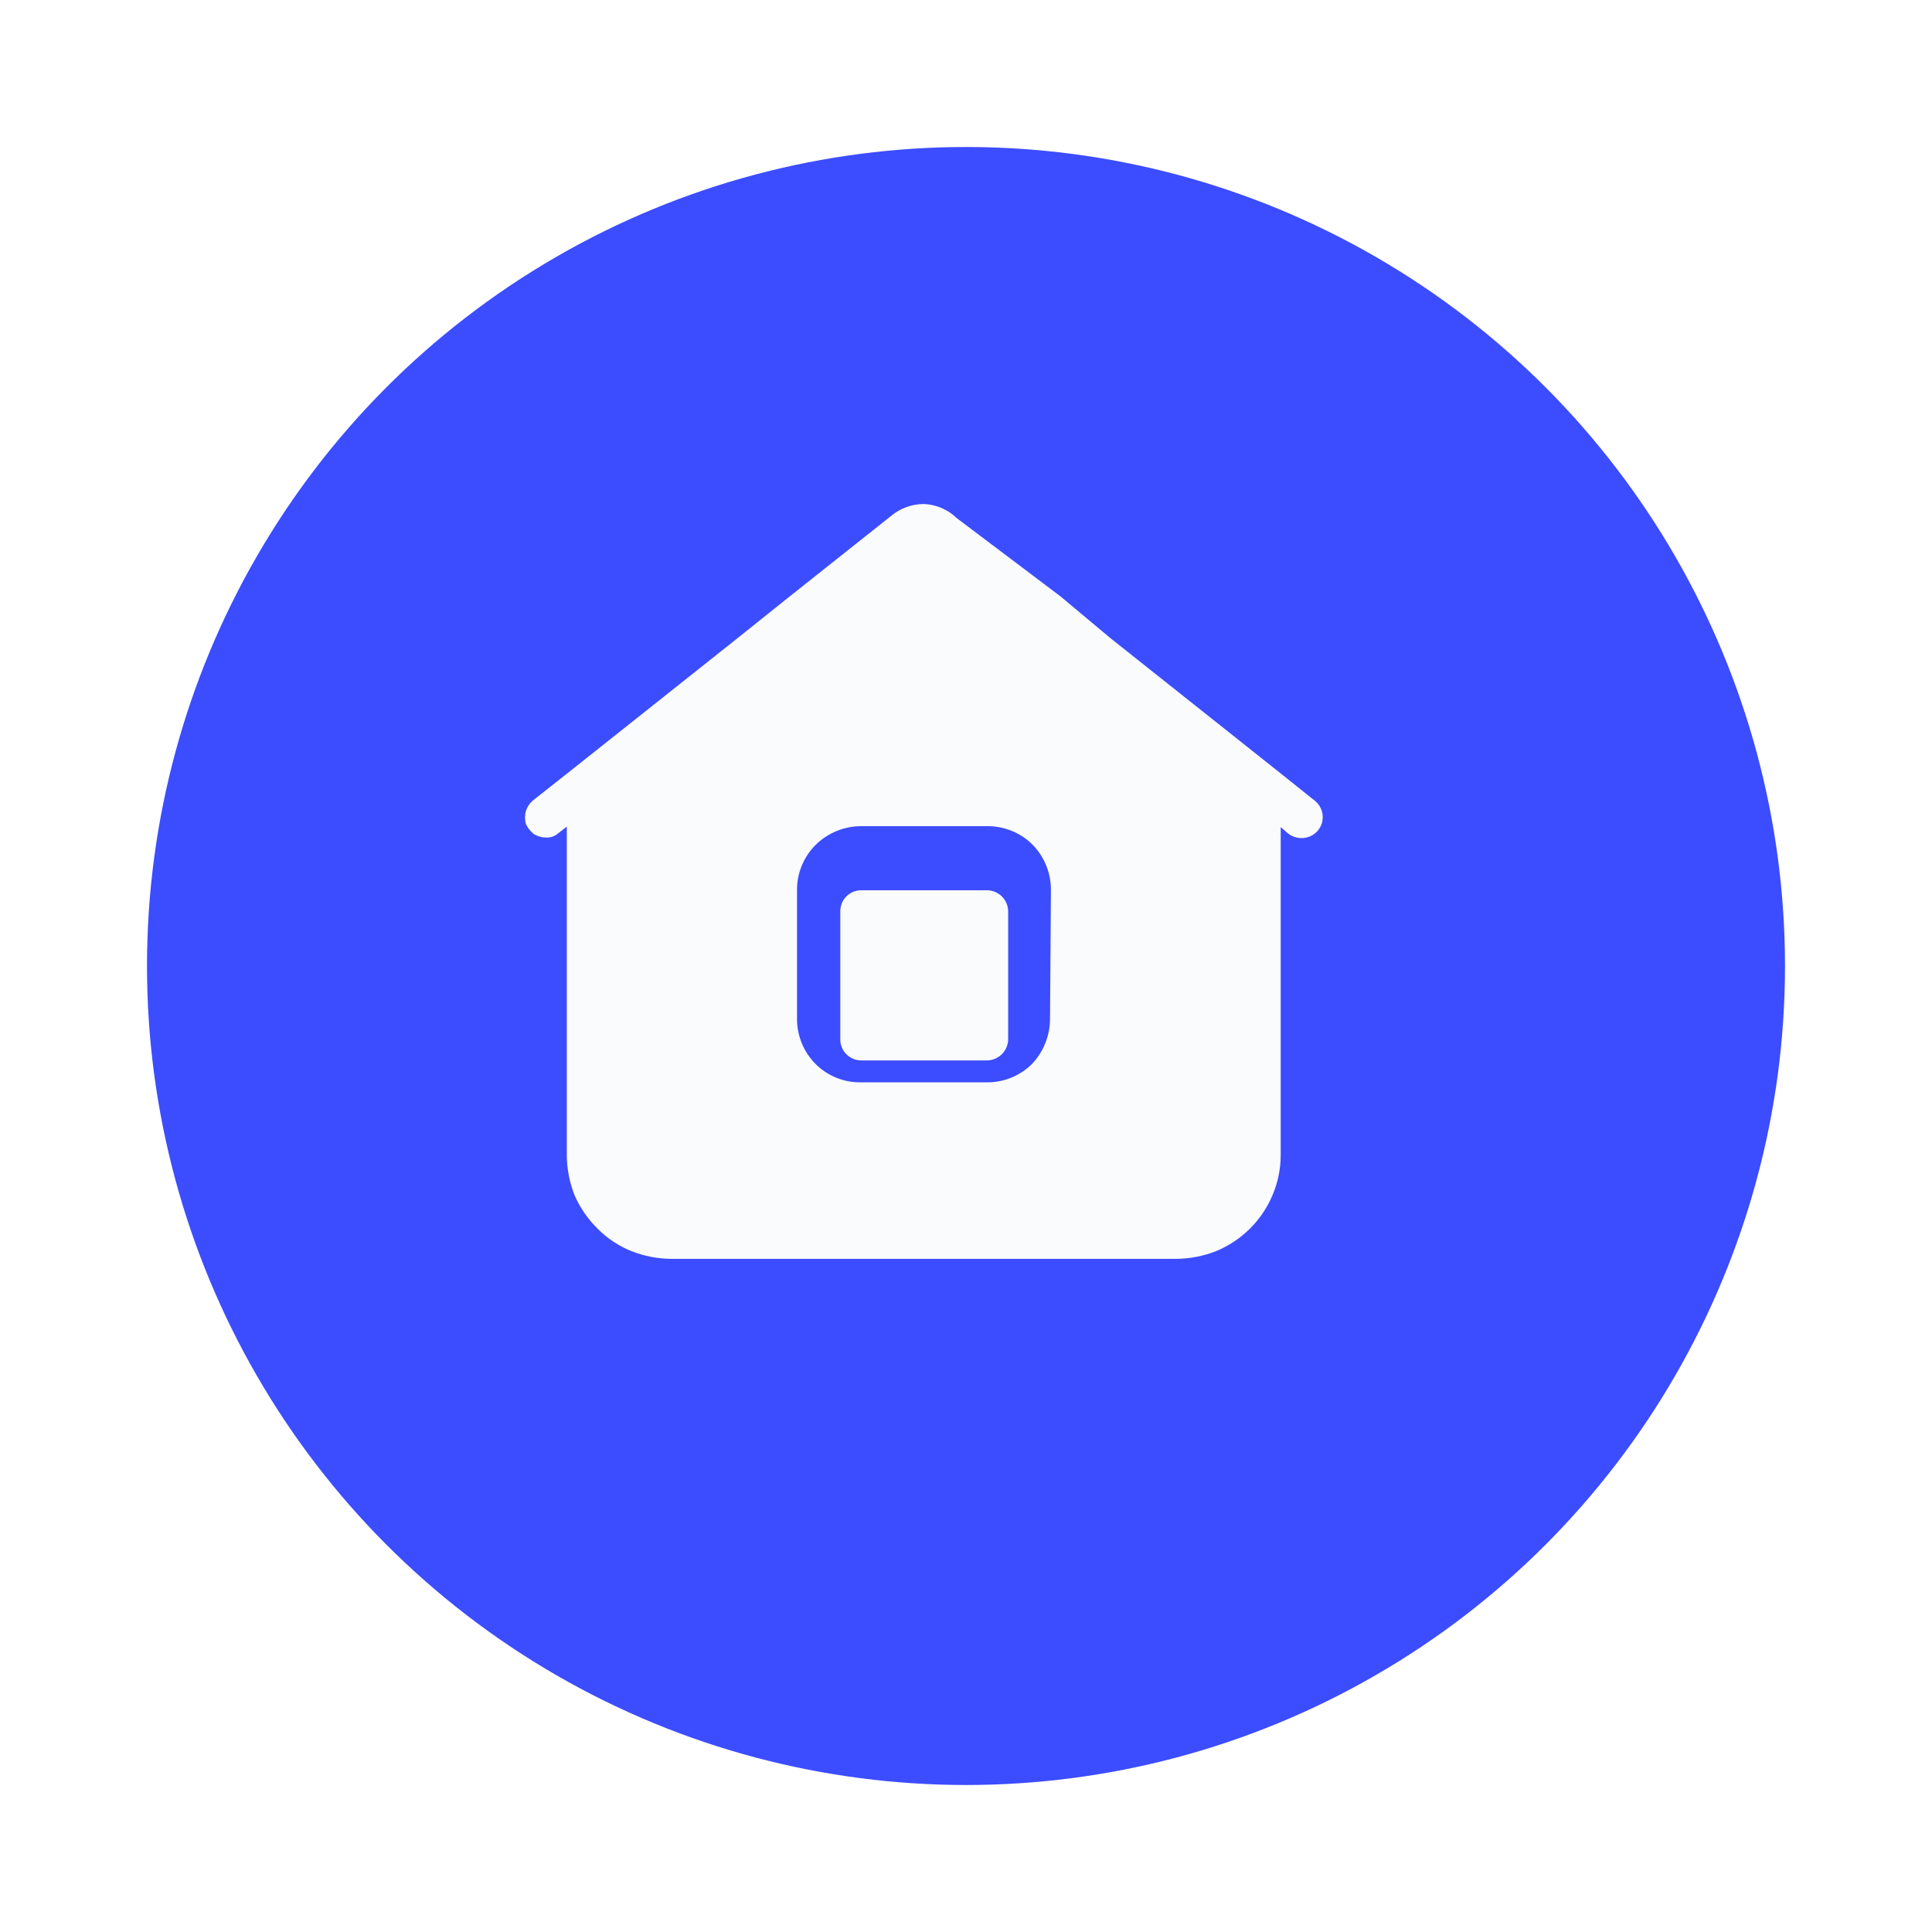 <svg width="92" height="92" viewBox="0 0 92 92" fill="none" xmlns="http://www.w3.org/2000/svg">
<g filter="url(#filter0_d_172_155)">
<circle cx="44" cy="43" r="39" fill="#3C4CFF"/>
</g>
<path fill-rule="evenodd" clip-rule="evenodd" d="M61.008 36.848L62.633 38.148C62.939 38.406 63.062 38.823 62.944 39.206C62.826 39.589 62.49 39.863 62.091 39.903C61.819 39.934 61.547 39.856 61.333 39.687L60.986 39.383V55.005C60.986 55.66 60.854 56.309 60.596 56.912C60.087 58.12 59.122 59.078 57.909 59.577C57.302 59.817 56.655 59.942 56.002 59.945H31.974C31.321 59.942 30.674 59.817 30.067 59.577C29.466 59.337 28.92 58.976 28.464 58.515C27.995 58.057 27.62 57.513 27.359 56.912C27.119 56.305 26.994 55.658 26.991 55.005V39.362L26.601 39.665C26.431 39.822 26.203 39.901 25.973 39.882C25.772 39.877 25.577 39.817 25.409 39.708C25.252 39.579 25.126 39.416 25.041 39.232C24.986 39.033 24.986 38.824 25.041 38.625C25.102 38.432 25.214 38.26 25.366 38.127L27.012 36.827L29.006 35.245L35.116 30.392L37.608 28.398L42.439 24.563C42.877 24.198 43.429 23.999 43.999 24C44.584 24.025 45.139 24.264 45.559 24.672L50.499 28.398L52.883 30.392L58.992 35.245L61.008 36.848ZM49.134 50.673C49.692 50.09 50.003 49.313 50.001 48.506L50.044 42.396C50.051 41.588 49.74 40.81 49.178 40.229C48.603 39.655 47.823 39.335 47.011 39.341H41.009C40.199 39.342 39.421 39.661 38.843 40.229C38.266 40.802 37.946 41.584 37.954 42.396V48.506C37.948 49.318 38.268 50.099 38.843 50.673C39.417 51.243 40.199 51.556 41.009 51.539H46.968C47.777 51.553 48.558 51.241 49.134 50.673Z" fill="#F9FBFC"/>
<path d="M47.012 42.393H41.01C40.742 42.392 40.485 42.501 40.298 42.692C40.11 42.884 40.008 43.143 40.014 43.411V49.499C40.014 49.764 40.118 50.017 40.305 50.204C40.492 50.391 40.746 50.496 41.01 50.496H47.012C47.557 50.484 47.997 50.045 48.008 49.499V43.411C48.009 42.857 47.566 42.404 47.012 42.393V42.393Z" fill="#F9FBFC"/>
<defs>
<filter id="filter0_d_172_155" x="0" y="0" width="92" height="92" filterUnits="userSpaceOnUse" color-interpolation-filters="sRGB">
<feFlood flood-opacity="0" result="BackgroundImageFix"/>
<feColorMatrix in="SourceAlpha" type="matrix" values="0 0 0 0 0 0 0 0 0 0 0 0 0 0 0 0 0 0 127 0" result="hardAlpha"/>
<feOffset dx="2" dy="3"/>
<feGaussianBlur stdDeviation="3.5"/>
<feComposite in2="hardAlpha" operator="out"/>
<feColorMatrix type="matrix" values="0 0 0 0 0 0 0 0 0 0 0 0 0 0 0 0 0 0 0.15 0"/>
<feBlend mode="normal" in2="BackgroundImageFix" result="effect1_dropShadow_172_155"/>
<feBlend mode="normal" in="SourceGraphic" in2="effect1_dropShadow_172_155" result="shape"/>
</filter>
</defs>
</svg>
